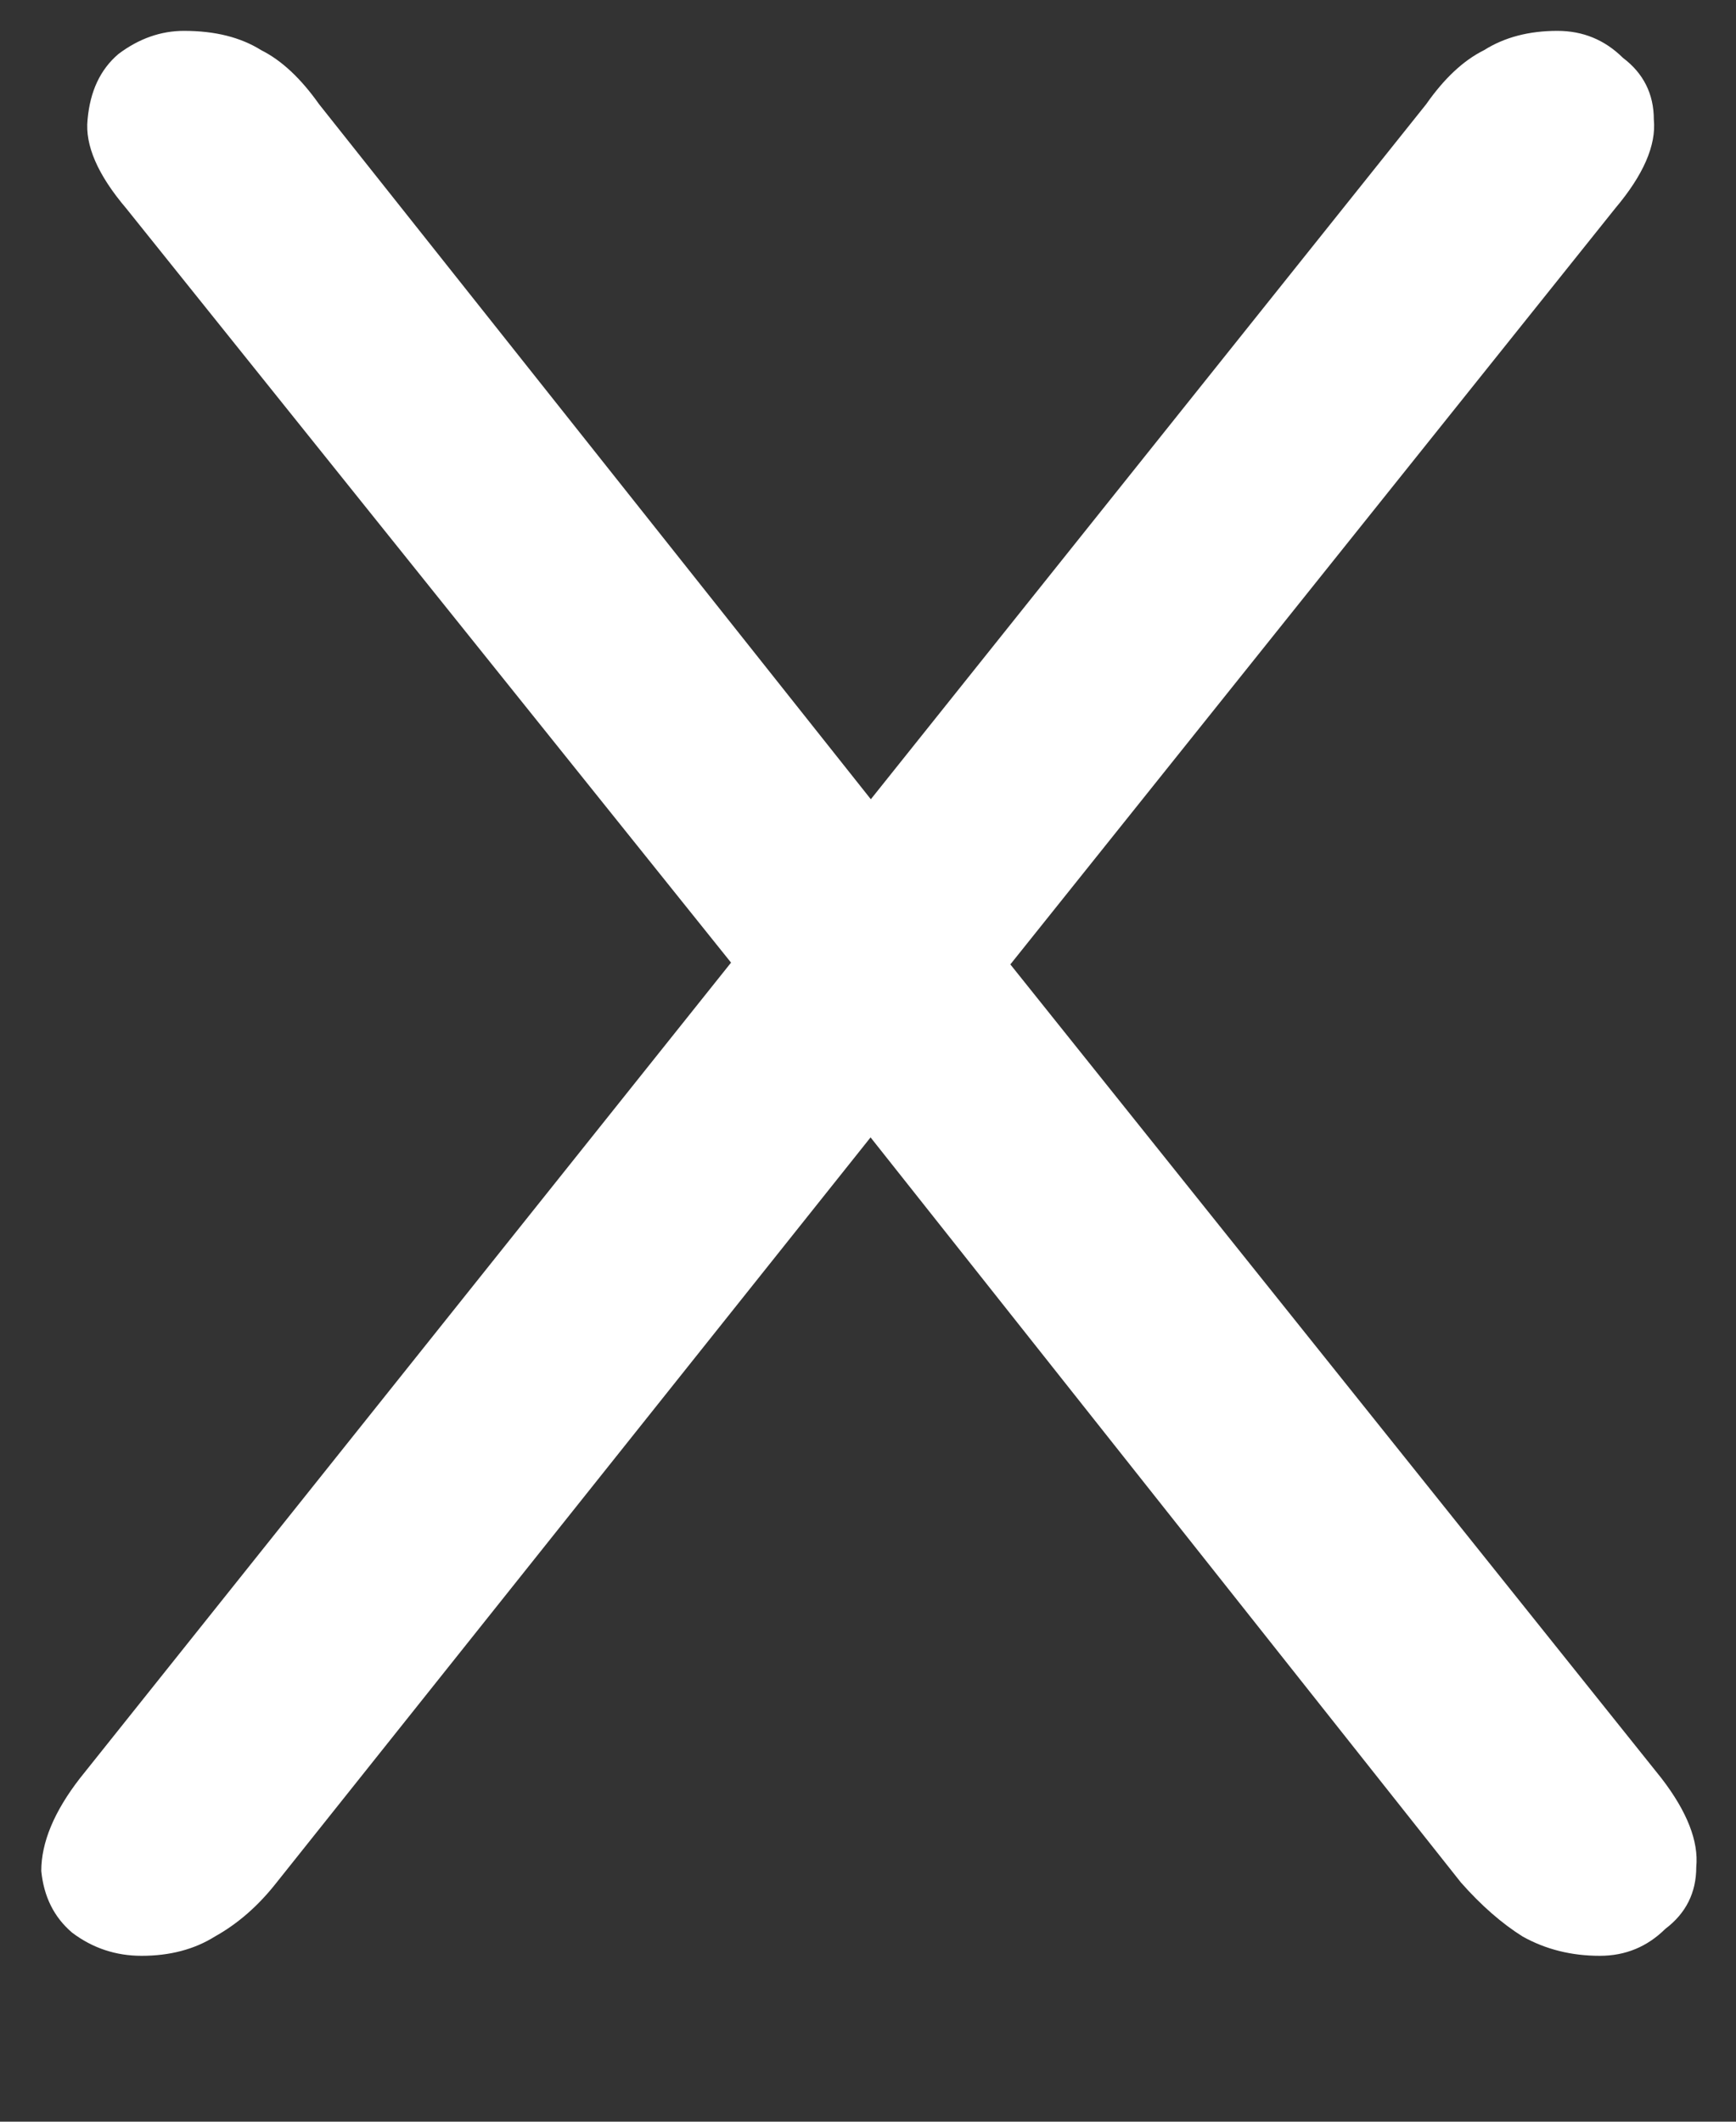 <svg width="9" height="11" viewBox="0 0 9 11" fill="none" xmlns="http://www.w3.org/2000/svg">
<rect x="0" y="0" width="9" height="11" fill="#333333" stroke="none"/>
<path d="M0.734 10.14C0.6 10.14 0.48 10.1 0.374 10.02C0.28 9.94 0.227 9.833 0.214 9.7C0.214 9.553 0.28 9.393 0.414 9.22L4.054 4.66V5.32L0.654 1.08C0.507 0.907 0.44 0.753 0.454 0.62C0.467 0.473 0.52 0.36 0.614 0.28C0.72 0.2 0.834 0.16 0.954 0.16C1.114 0.16 1.247 0.193 1.354 0.26C1.46 0.313 1.56 0.407 1.654 0.54L4.734 4.42H4.294L7.394 0.54C7.487 0.407 7.587 0.313 7.694 0.26C7.8 0.193 7.927 0.16 8.074 0.16C8.207 0.16 8.32 0.207 8.414 0.3C8.52 0.38 8.574 0.487 8.574 0.62C8.587 0.753 8.52 0.907 8.374 1.08L5.014 5.28V4.72L8.614 9.22C8.747 9.393 8.807 9.547 8.794 9.68C8.794 9.813 8.74 9.92 8.634 10C8.54 10.093 8.427 10.14 8.294 10.14C8.147 10.14 8.014 10.107 7.894 10.04C7.787 9.973 7.68 9.88 7.574 9.76L4.294 5.62H4.734L1.434 9.76C1.34 9.88 1.234 9.973 1.114 10.04C1.007 10.107 0.88 10.14 0.734 10.14Z" fill="white"/>
</svg>
